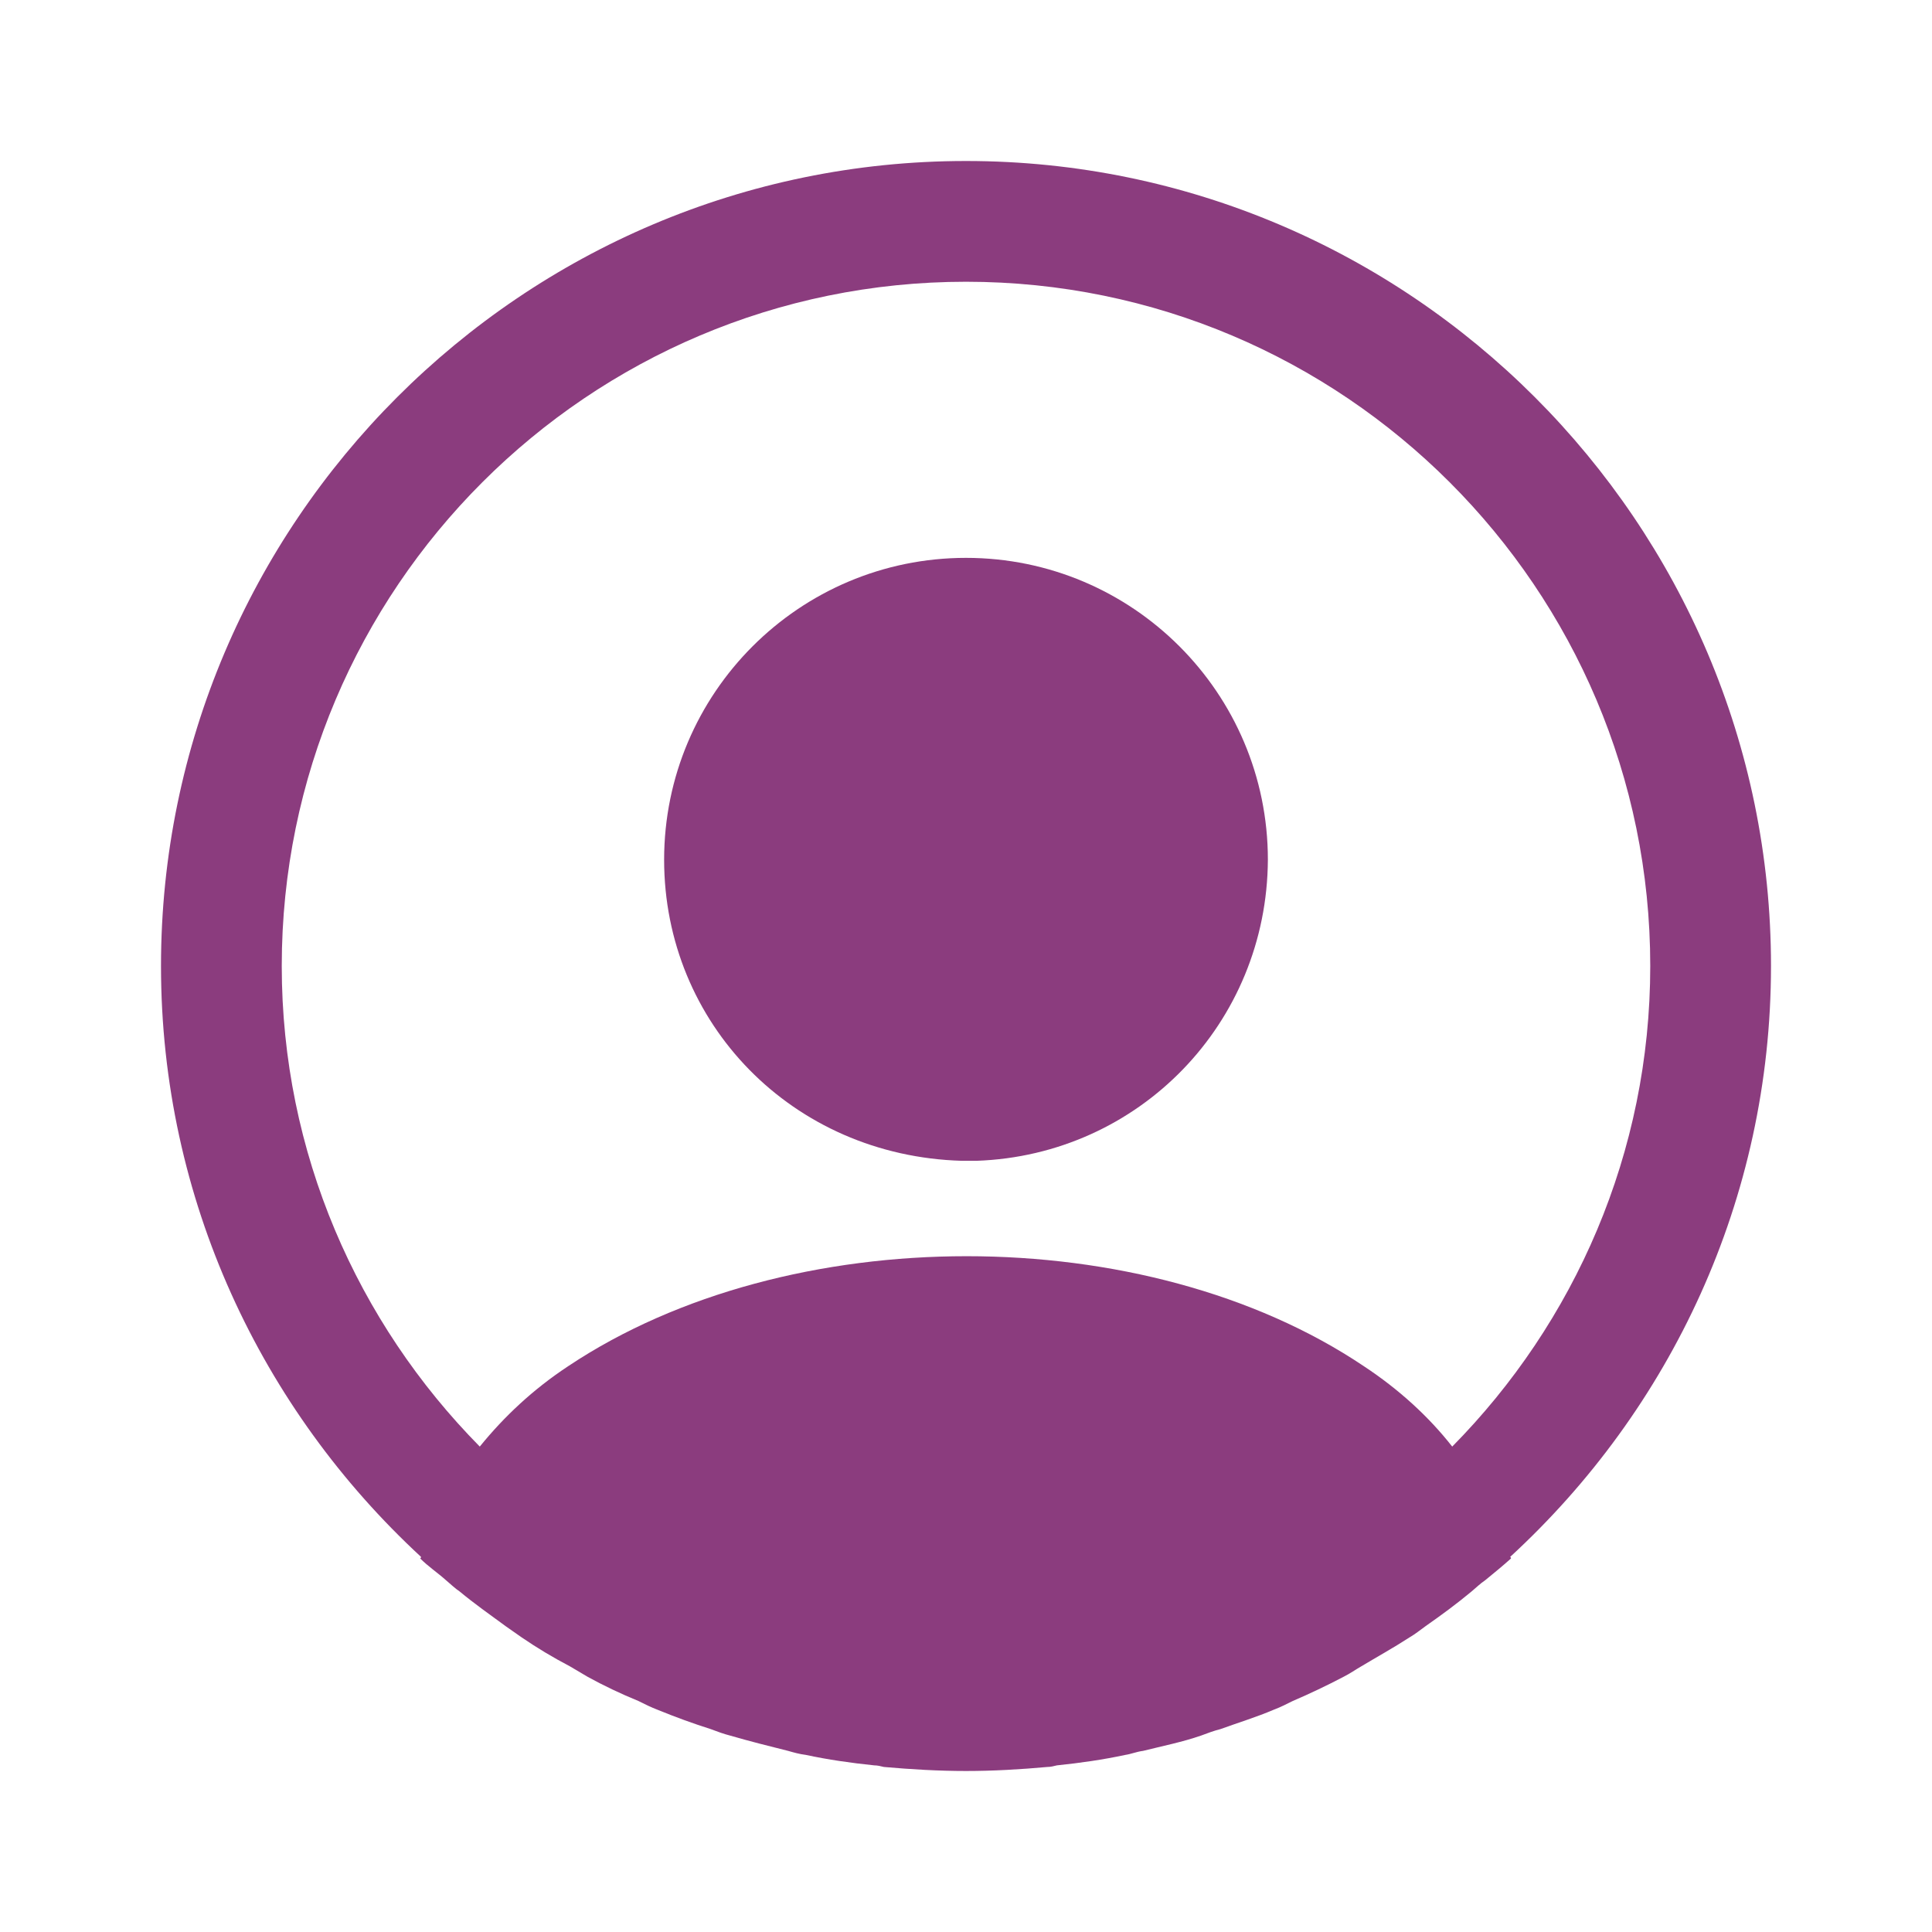 <svg fill="none" height="24" viewBox="0 0 24 24" width="24" xmlns="http://www.w3.org/2000/svg">
    <g fill="#8b3c7e">
        <path d="m22 12c0-5.51-4.49-10-10-10s-10 4.49-10 10c0 2.9 1.25 5.51 3.23 7.34 0 .01 0 .01-.01.02.1.1.22.18.32.27.06.05.11.1.17.14.18.15.38.29.57.43.07.05.13.09.2.14.19.13.39.25.6.36.07.04.15.09.22.13.2.11.41.21.63.3.08.04.16.08.24.11.22.09.44.17.66.24.08.03.16.06.24.08.24.07.48.13.72.19.07.02.14.04.22.05.28.06.56.1.85.13.04 0 .08.01.12.02.34.03.68.05 1.02.05s.68-.02 1.01-.05c.04 0 .08-.01.12-.02.29-.03.57-.07.85-.13.07-.01.14-.04.22-.05.24-.06.49-.11.72-.19.08-.03.16-.06.24-.08.22-.08.45-.15.66-.24.08-.03.16-.07.24-.11.21-.09.42-.19.63-.3.08-.04.15-.09.22-.13.2-.12.4-.23.6-.36.07-.04.13-.09.2-.14.2-.14.39-.28.57-.43.06-.05.11-.1.17-.14.11-.09.22-.18.32-.27 0-.01 0-.01-.01-.02 1.99-1.83 3.24-4.44 3.24-7.34zm-5.06 4.97c-2.71-1.82-7.15-1.82-9.88 0-.44.29-.8.63-1.1 1-1.52-1.54-2.46-3.65-2.46-5.97 0-4.69 3.81-8.5 8.5-8.5s8.5 3.81 8.5 8.5c0 2.32-.94 4.43-2.46 5.97-.29-.37-.66-.71-1.1-1z"/><path d="m12 6.93c-2.07 0-3.75 1.68-3.75 3.75 0 2.03 1.59 3.68 3.7 3.74h.09.07.02c2.02-.07 3.61-1.71 3.62-3.74 0-2.07-1.68-3.75-3.75-3.75z"/>
    </g>
</svg>